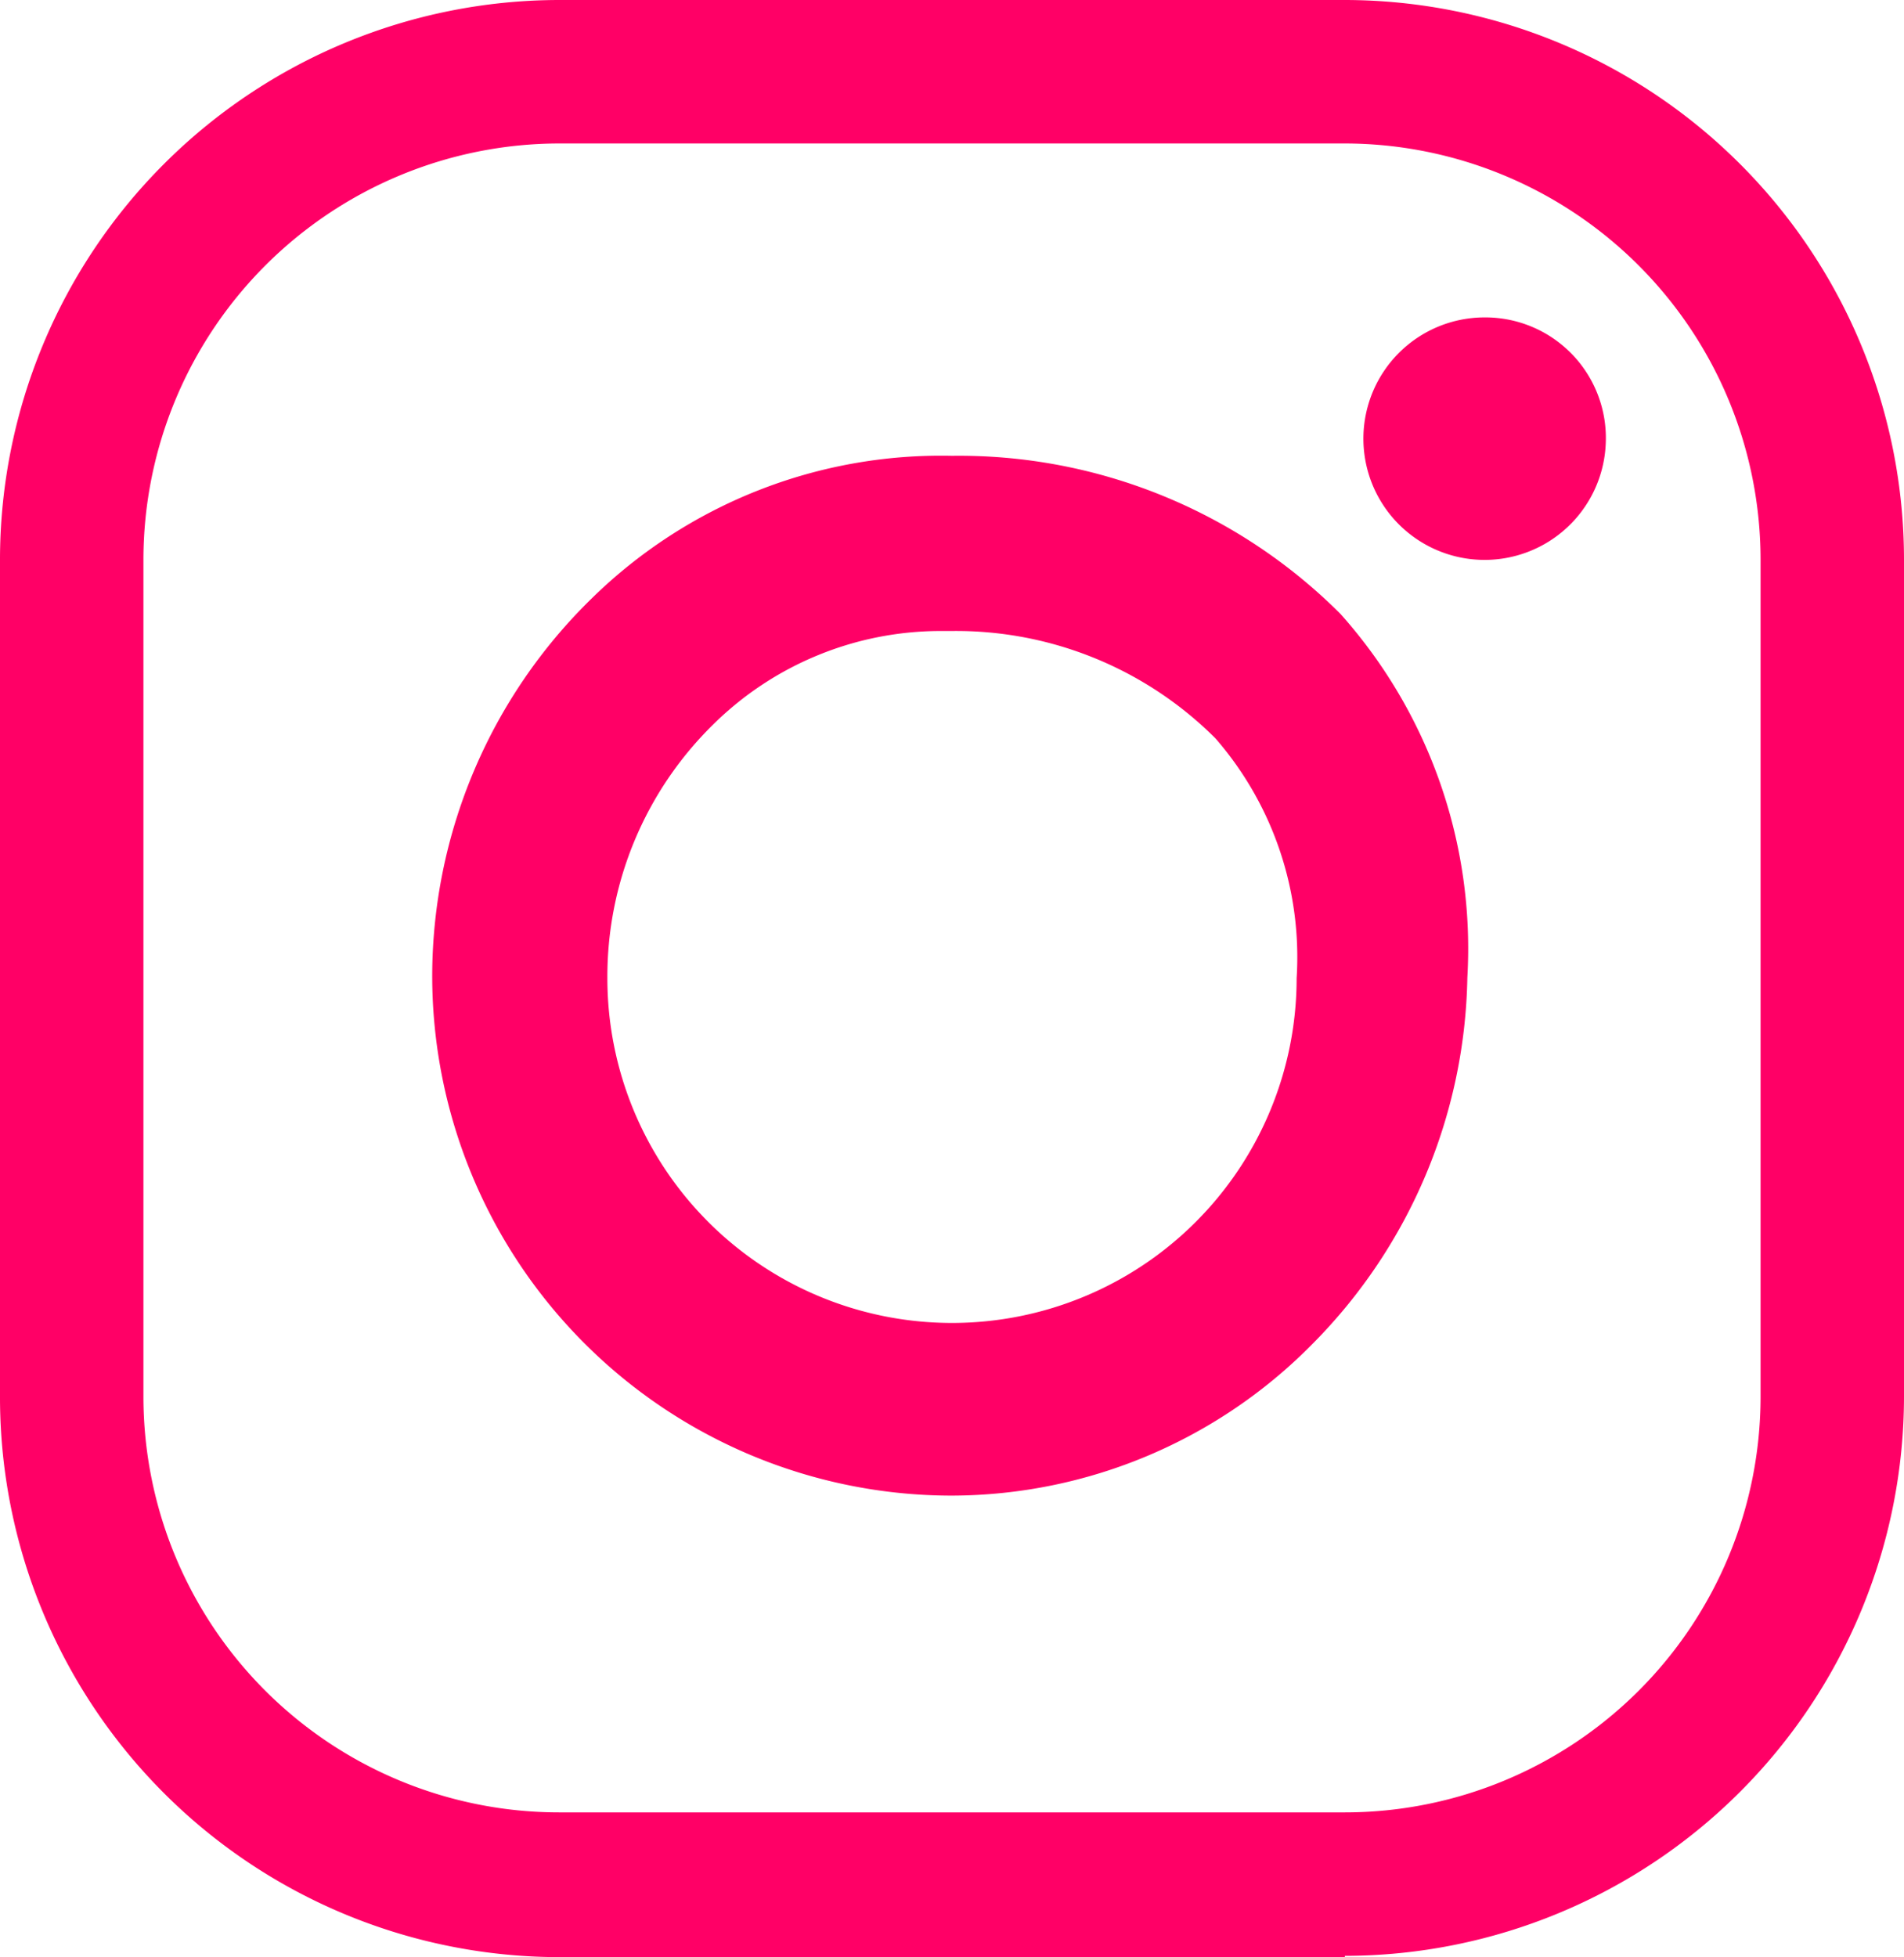 <svg id="Layer_1" data-name="Layer 1" xmlns="http://www.w3.org/2000/svg" viewBox="0 0 30 30.83"><defs><style>.cls-1{fill:#f06;}</style></defs><title>What etc.</title><path class="cls-1" d="M21.19,30.83H8.81A8.82,8.82,0,0,1,0,22V8.81A8.82,8.82,0,0,1,8.81,0H21.19A8.82,8.82,0,0,1,30,8.81V22a8.82,8.82,0,0,1-8.81,8.81M8.81,2.26A6.56,6.56,0,0,0,2.26,8.81V22a6.55,6.55,0,0,0,6.55,6.55H21.19A6.55,6.55,0,0,0,27.74,22V8.81a6.56,6.56,0,0,0-6.55-6.55Z"/><path class="cls-1" d="M15,23.56a8.19,8.19,0,0,1-8.19-8.19A8.32,8.32,0,0,1,9.32,9.43,7.86,7.86,0,0,1,15,7.18a8.5,8.5,0,0,1,6.12,2.49,7.91,7.91,0,0,1,2,5.73,8.39,8.39,0,0,1-2.43,5.76A8,8,0,0,1,15,23.56M14.81,9.94a5.1,5.1,0,0,0-3.57,1.47,5.56,5.56,0,0,0-1.67,4,5.43,5.43,0,1,0,10.86,0,5.25,5.25,0,0,0-1.28-3.78A5.78,5.78,0,0,0,15,9.94h-.15"/><path class="cls-1" d="M25.3,7A1.91,1.91,0,1,1,23.39,5,1.9,1.9,0,0,1,25.3,7"/></svg>